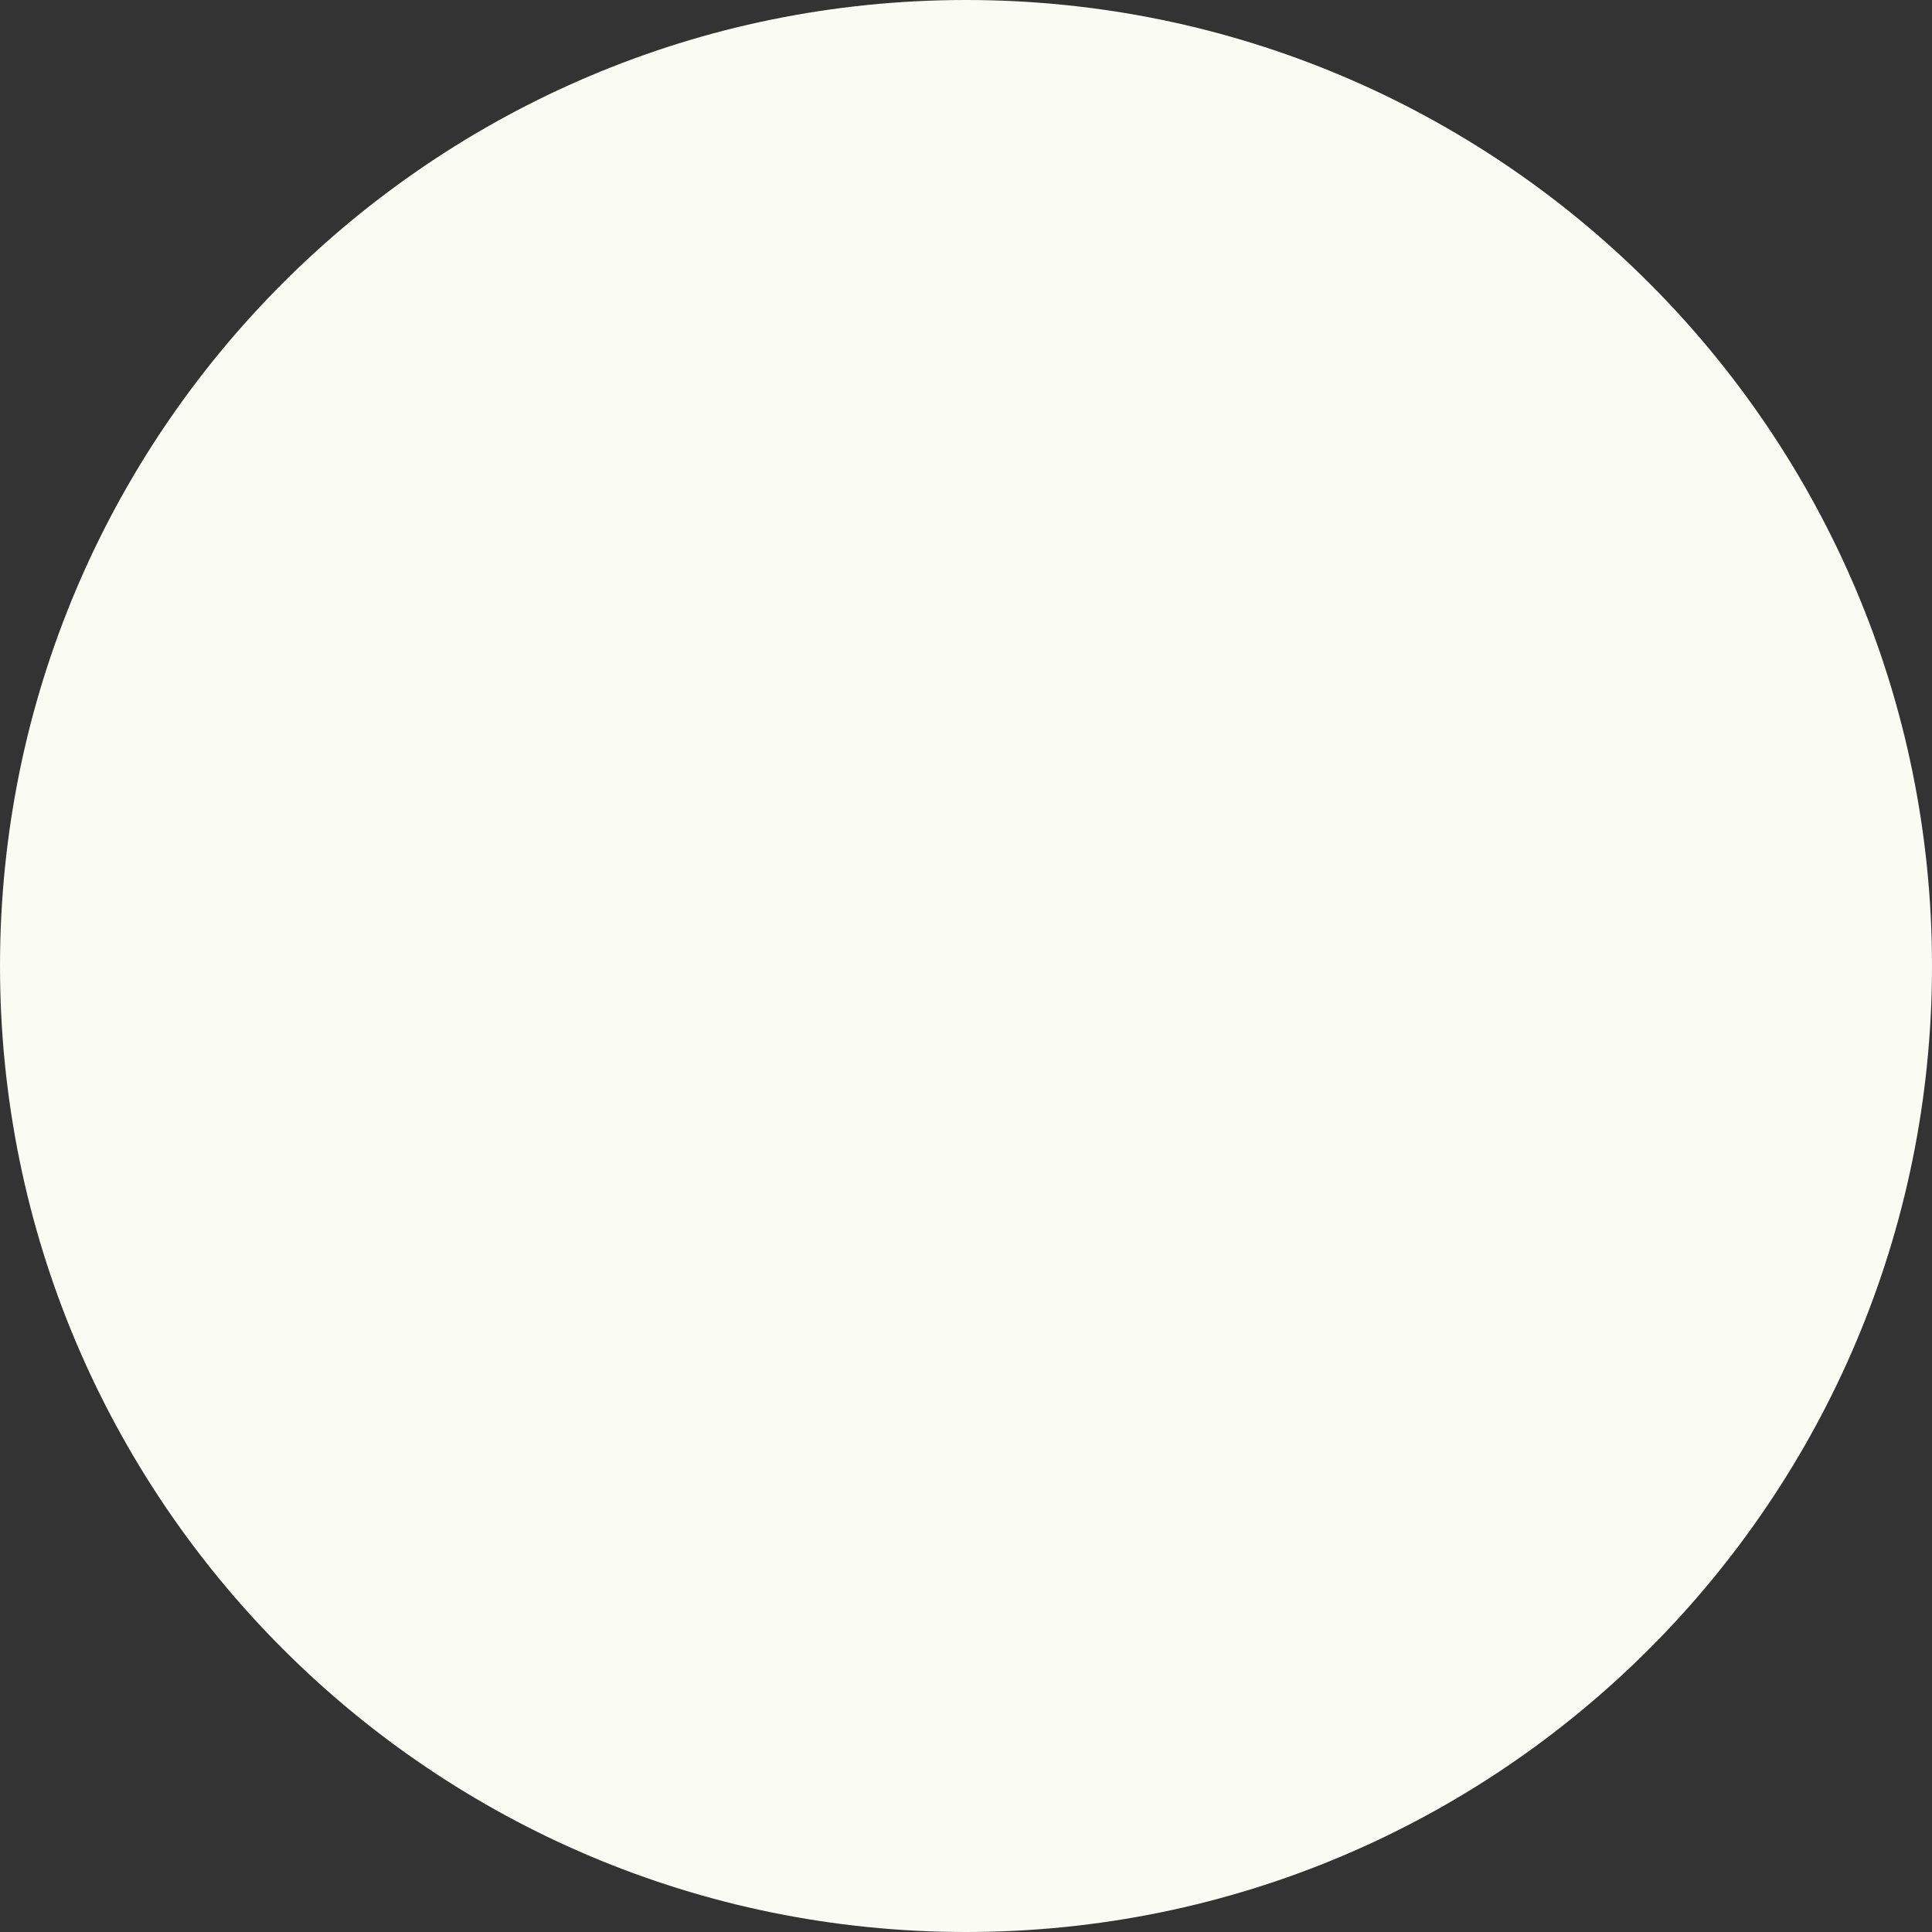 <svg width="30" height="30" viewBox="0 0 30 30" fill="none" xmlns="http://www.w3.org/2000/svg">
<rect x="0" y="0" width="30" height="30" fill="#333333" stroke="none"/>
<path d="M15 30C23.284 30 30 23.284 30 15C30 6.716 23.284 0 15 0C6.716 0 7.62939e-05 6.716 7.62939e-05 15C7.62939e-05 23.284 6.716 30 15 30Z" fill="#FAFCF4"/>
</svg>
